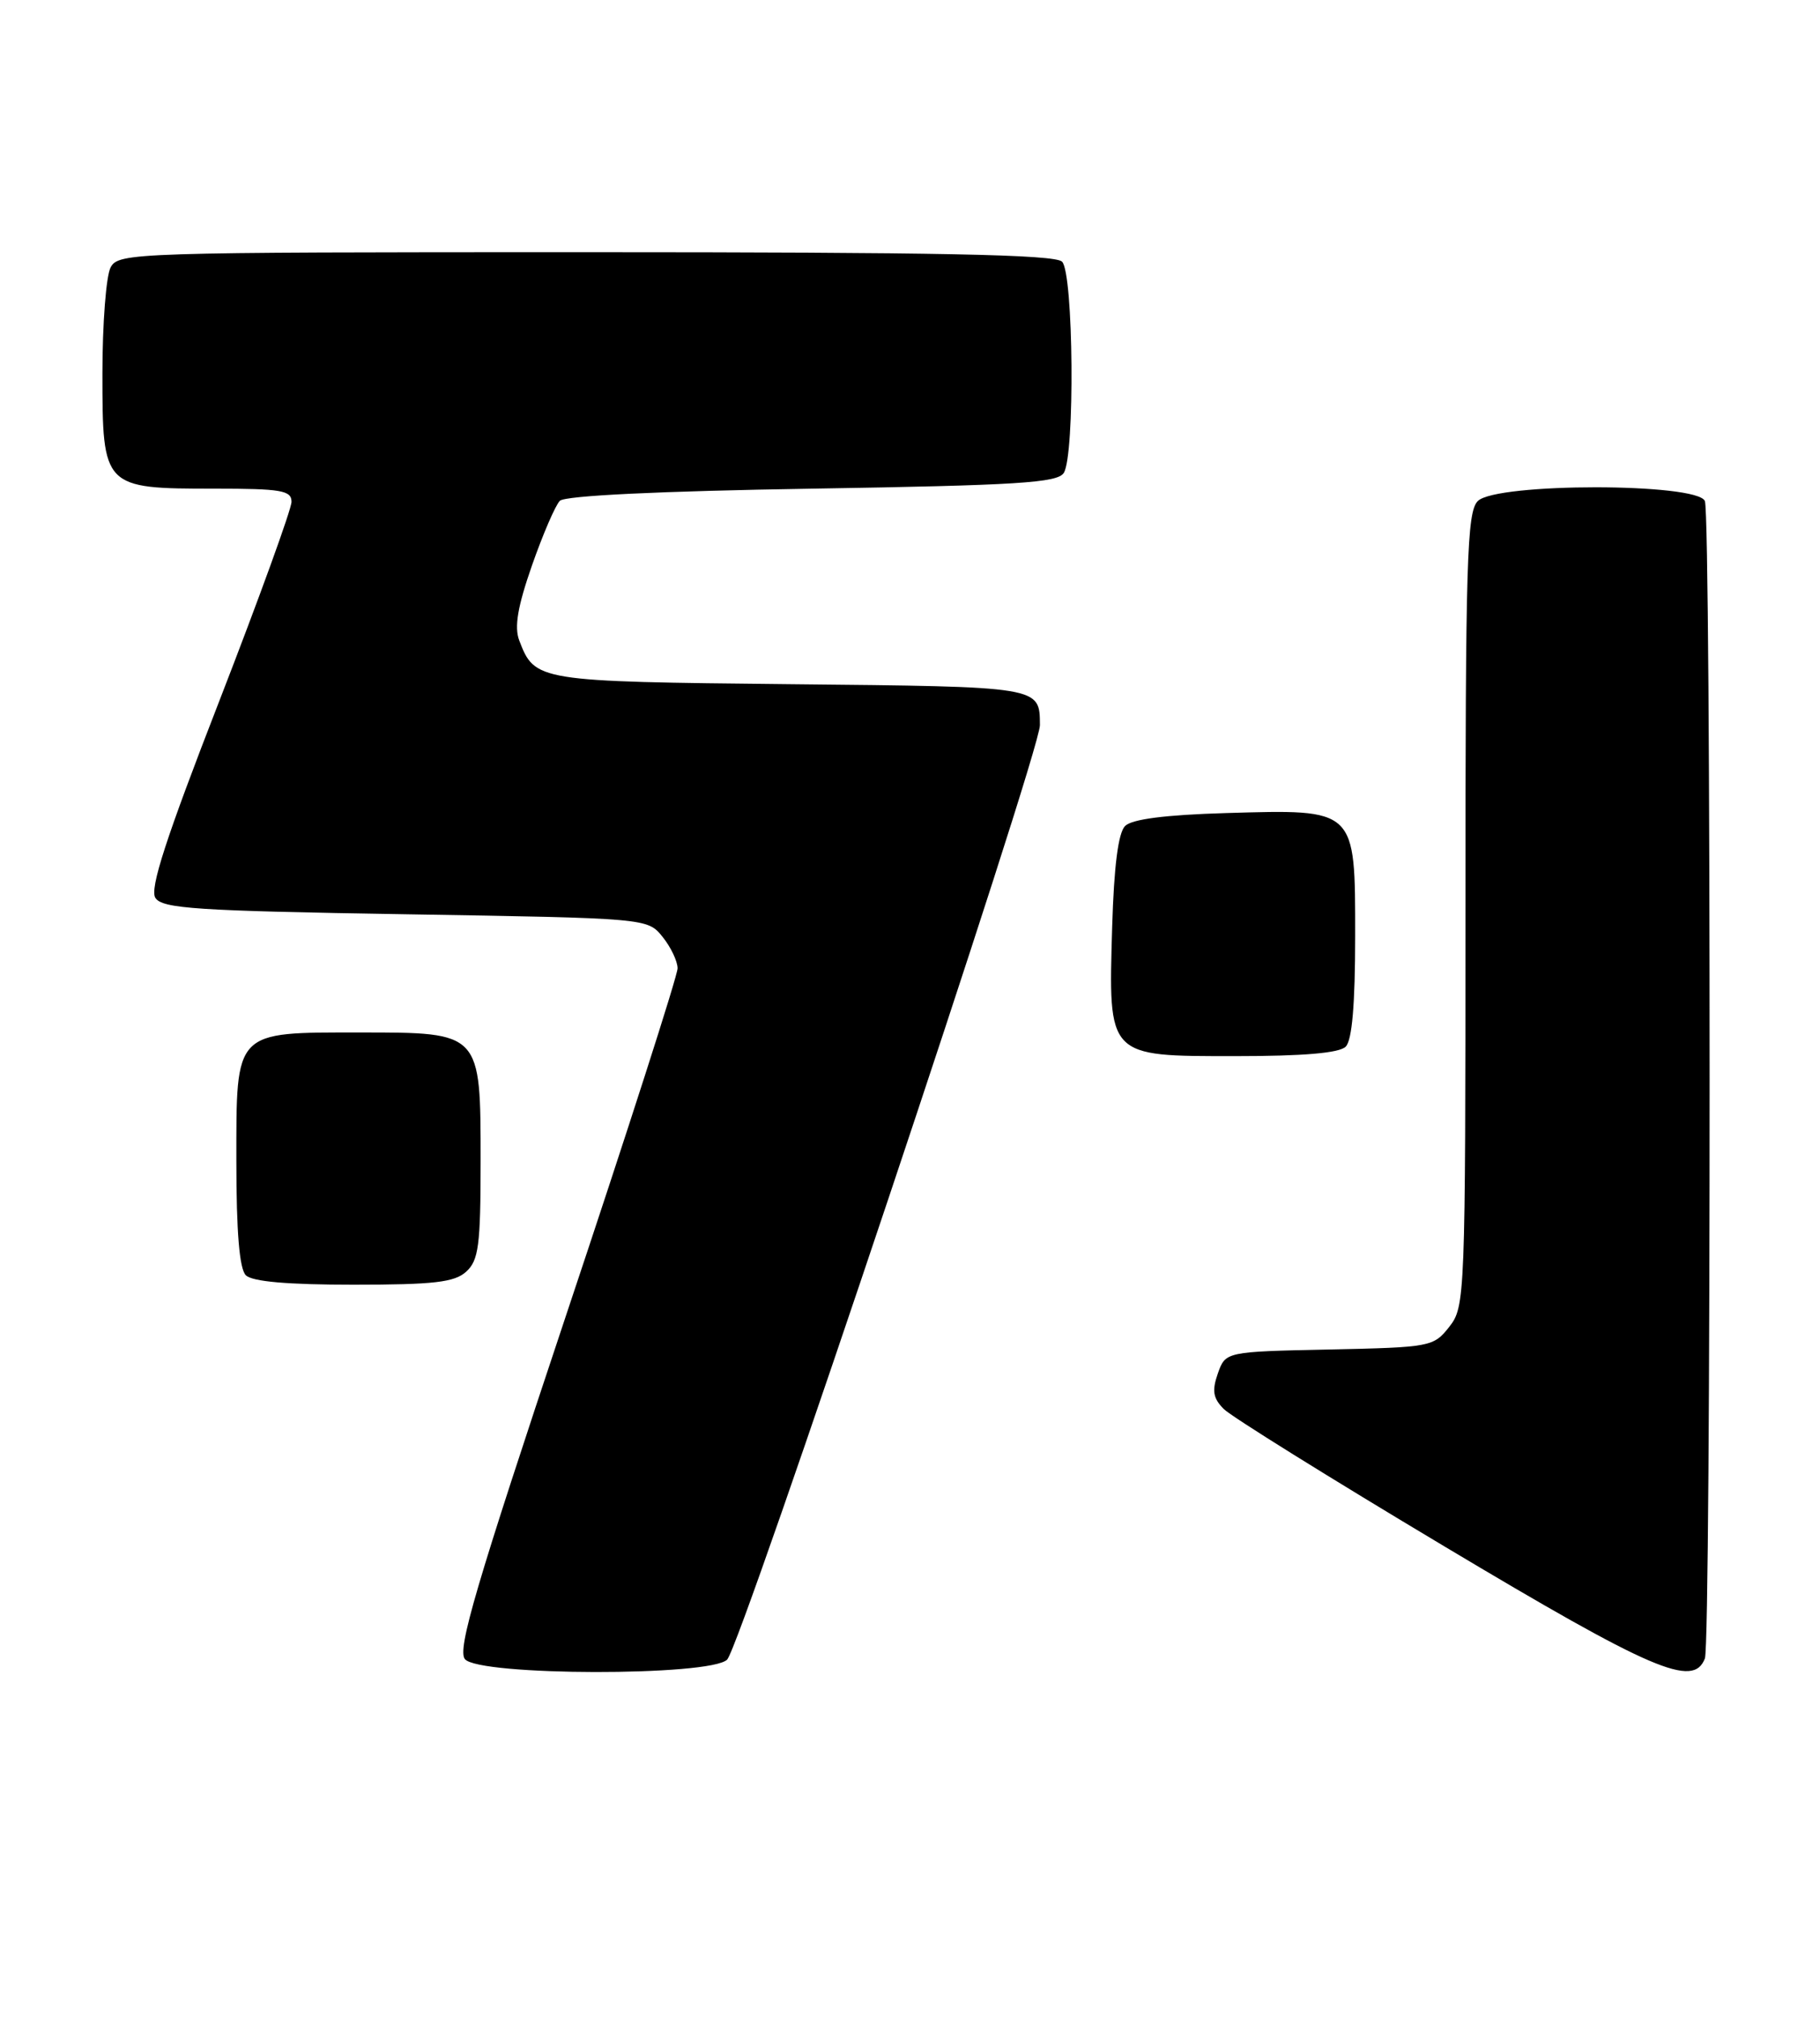 <?xml version="1.0" encoding="UTF-8" standalone="no"?>
<!DOCTYPE svg PUBLIC "-//W3C//DTD SVG 1.1//EN" "http://www.w3.org/Graphics/SVG/1.1/DTD/svg11.dtd" >
<svg xmlns="http://www.w3.org/2000/svg" xmlns:xlink="http://www.w3.org/1999/xlink" version="1.1" viewBox="0 0 231 256">
 <g >
 <path fill="currentColor"
d=" M 92.29 210.57 C 94.07 208.79 132.02 95.44 131.99 92.00 C 131.95 87.08 132.25 87.13 100.38 86.81 C 68.14 86.48 67.88 86.44 65.90 81.25 C 65.26 79.55 65.70 76.95 67.52 71.74 C 68.90 67.80 70.49 64.11 71.06 63.54 C 71.71 62.89 83.71 62.31 103.09 62.00 C 129.17 61.58 134.23 61.26 135.02 60.00 C 136.45 57.74 136.26 34.66 134.80 33.20 C 133.89 32.29 119.10 32.00 74.34 32.00 C 16.77 32.00 15.04 32.06 14.04 33.93 C 13.47 35.00 13.00 41.05 13.00 47.38 C 13.00 61.90 13.10 62.00 27.22 62.00 C 35.69 62.00 37.00 62.22 37.00 63.67 C 37.00 64.59 32.89 75.92 27.87 88.85 C 21.05 106.38 18.98 112.75 19.72 113.92 C 20.58 115.28 24.92 115.57 51.45 116.00 C 82.18 116.50 82.18 116.50 84.09 118.86 C 85.14 120.16 86.00 121.96 86.00 122.86 C 86.01 123.76 79.66 143.52 71.89 166.76 C 60.37 201.28 58.01 209.30 59.01 210.51 C 60.78 212.65 90.16 212.70 92.29 210.57 Z  M 216.39 210.42 C 217.19 208.35 217.19 65.65 216.39 63.58 C 215.50 61.25 189.91 61.24 187.57 63.57 C 186.18 64.96 186.00 71.05 186.00 115.44 C 186.00 164.63 185.95 165.79 183.95 168.34 C 181.95 170.88 181.58 170.95 168.72 171.22 C 155.55 171.50 155.55 171.50 154.57 174.27 C 153.81 176.45 153.96 177.40 155.32 178.77 C 156.26 179.72 168.84 187.55 183.27 196.17 C 209.75 211.99 214.93 214.22 216.39 210.42 Z  M 59.17 161.35 C 60.75 159.91 61.00 158.03 61.00 147.35 C 61.00 130.91 61.09 131.00 45.72 131.00 C 29.65 131.00 30.00 130.63 30.00 147.36 C 30.00 156.32 30.39 160.99 31.20 161.80 C 32.01 162.61 36.50 163.00 44.87 163.00 C 55.07 163.00 57.68 162.70 59.17 161.35 Z  M 170.80 132.80 C 171.61 131.99 172.00 127.43 172.00 118.82 C 172.00 102.48 172.21 102.68 155.59 103.16 C 147.90 103.39 143.67 103.93 142.80 104.80 C 141.93 105.67 141.39 109.90 141.16 117.59 C 140.68 134.21 140.48 134.00 156.82 134.00 C 165.43 134.00 169.99 133.61 170.80 132.80 Z "/>
</g>
</svg>